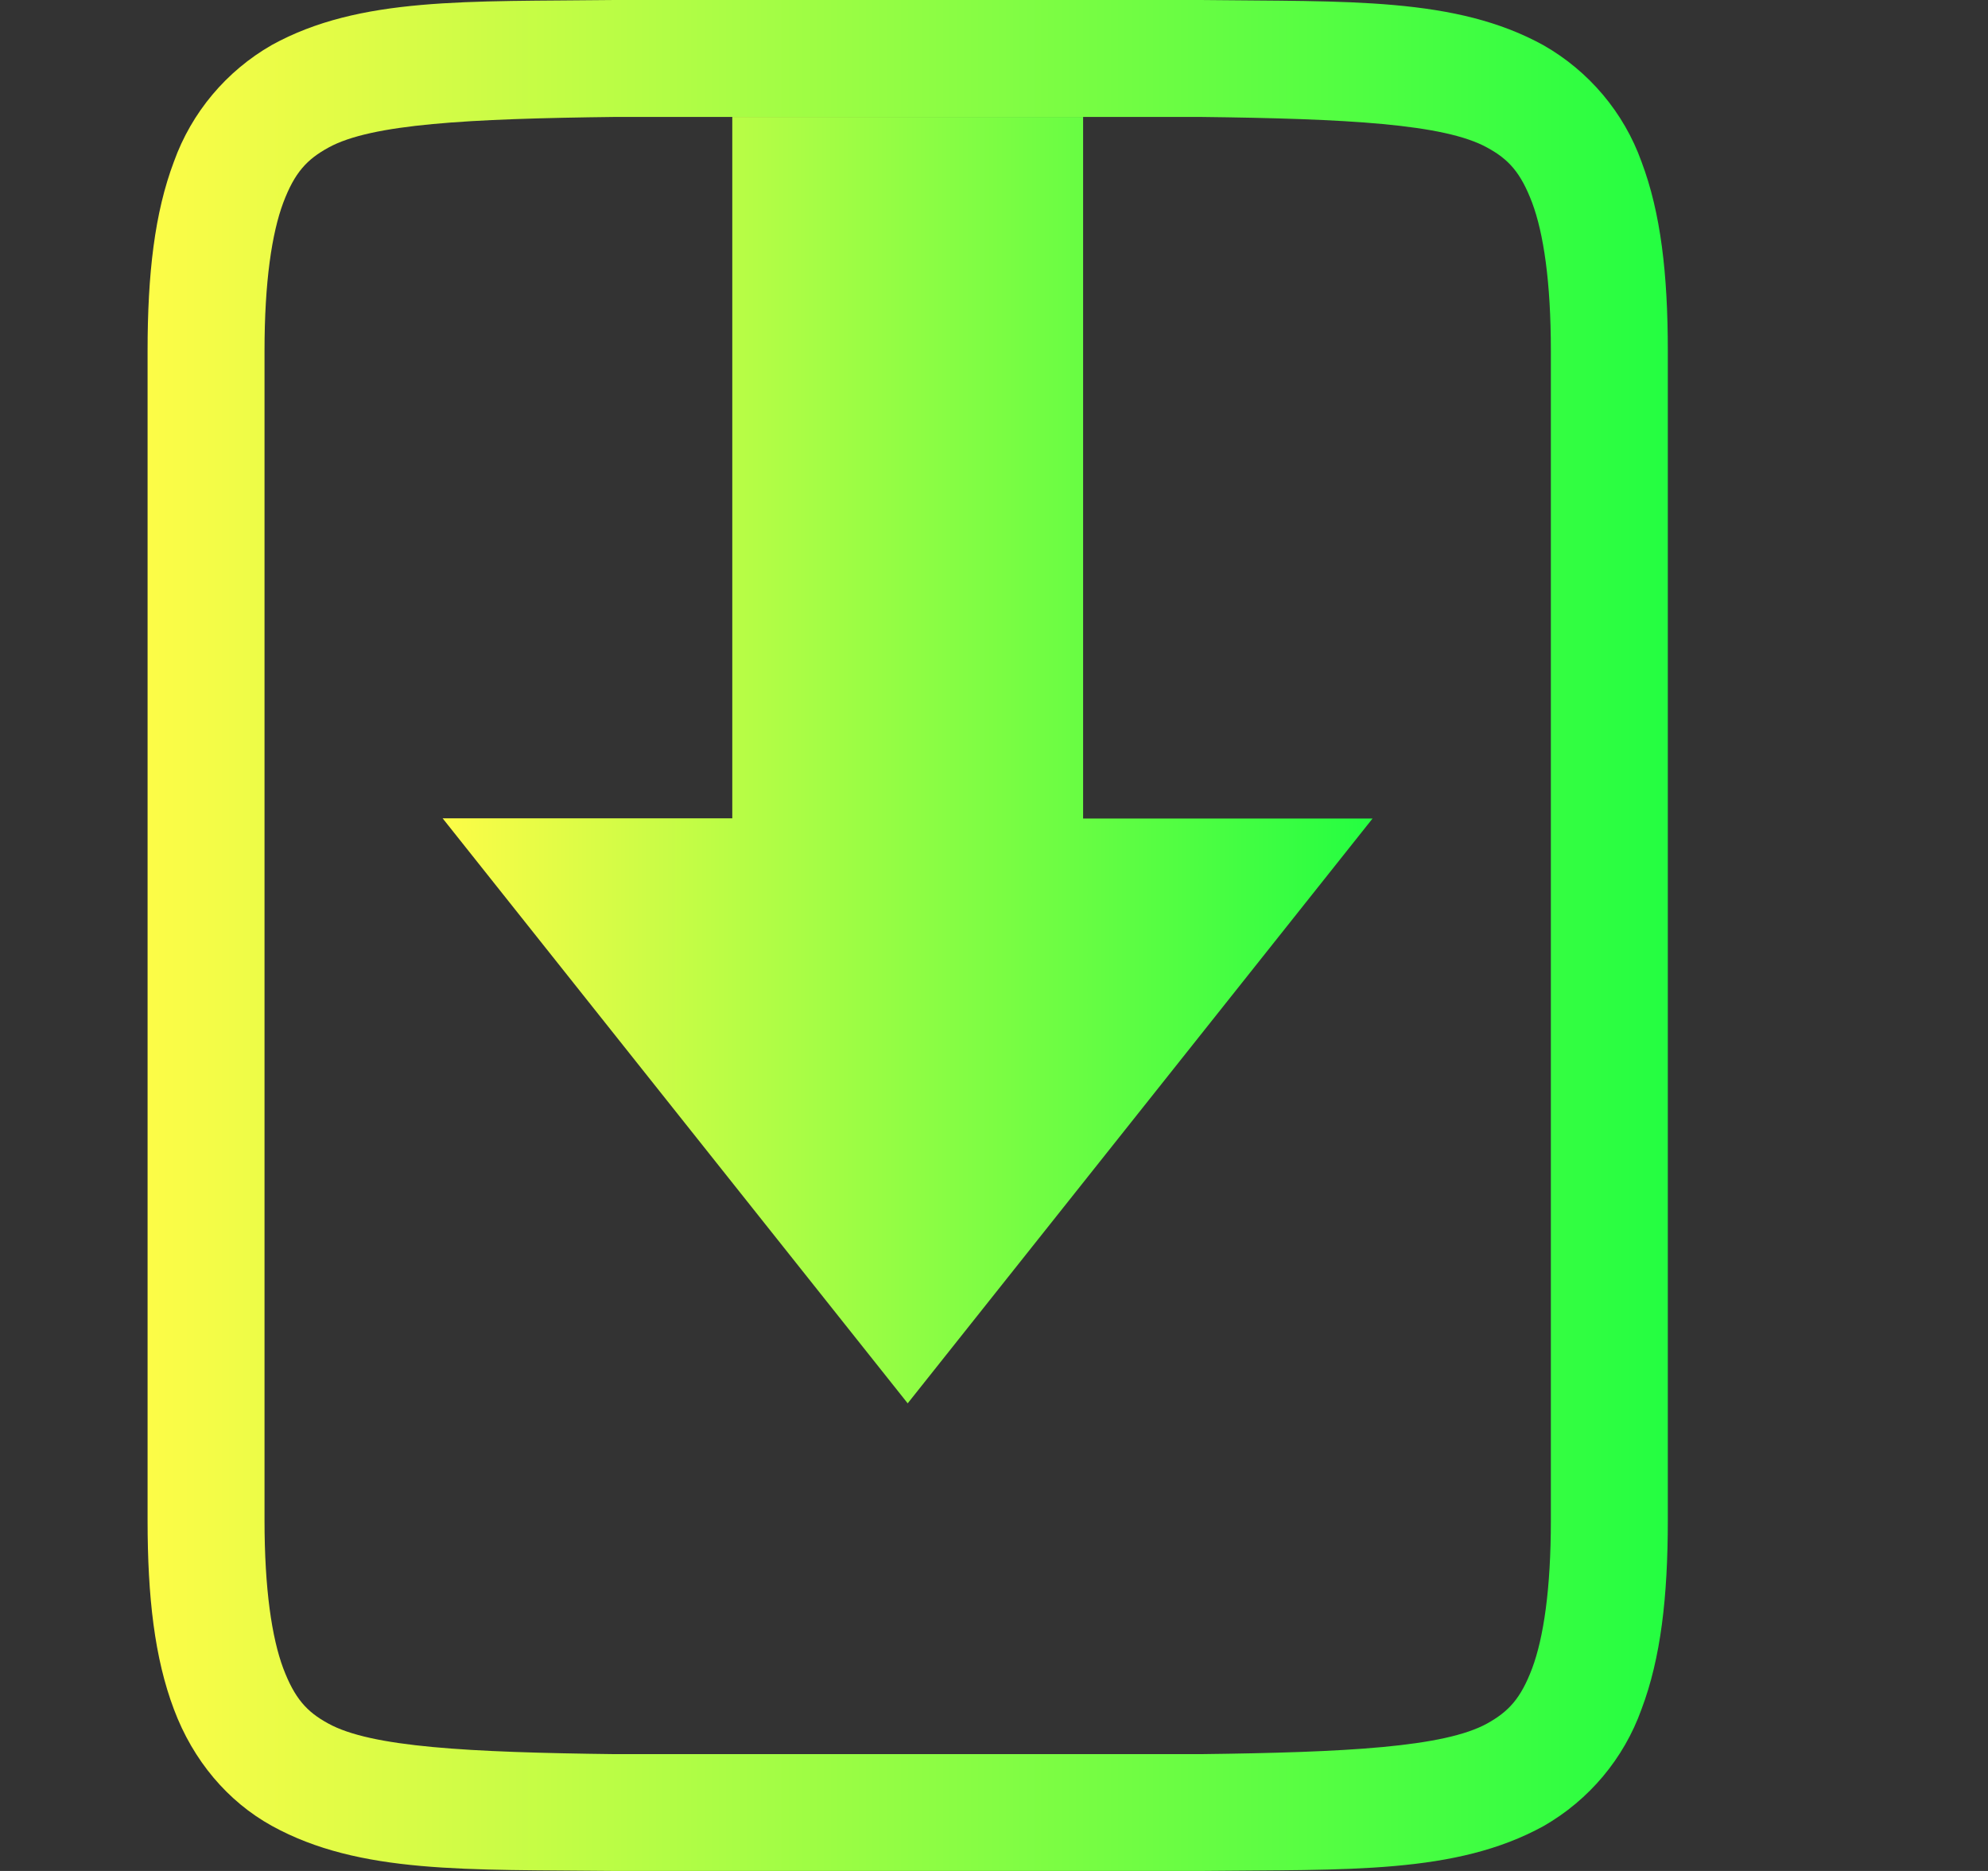 <svg width="17" height="16" viewBox="0 0 17 16" fill="none" xmlns="http://www.w3.org/2000/svg">
<rect x="0" y="0" width="17" height="16" fill="#333333" stroke="none"/>
<g clip-path="url(#clip0_9_204)">
<path d="M5.256 0C3.998 0.015 3.077 -0.03 2.324 0.385C1.935 0.608 1.638 0.962 1.487 1.383C1.322 1.82 1.262 2.343 1.262 3V13.001C1.262 13.659 1.322 14.18 1.487 14.617C1.651 15.056 1.948 15.406 2.324 15.614C3.077 16.029 3.998 15.986 5.256 16H10.268C11.526 15.986 12.447 16.03 13.2 15.616C13.589 15.393 13.886 15.039 14.037 14.617C14.202 14.18 14.262 13.658 14.262 13.001V3C14.262 2.342 14.202 1.821 14.037 1.383C13.886 0.962 13.588 0.609 13.199 0.387C12.447 -0.028 11.526 0.015 10.268 0H5.26H5.256ZM5.262 1H10.262C11.521 1.015 12.352 1.06 12.717 1.262C12.901 1.362 13.004 1.475 13.102 1.734C13.199 1.994 13.262 2.408 13.262 3V13.001C13.262 13.592 13.199 14.007 13.102 14.267C13.004 14.527 12.9 14.637 12.717 14.739C12.351 14.941 11.52 14.986 10.262 15.001H5.262C4.003 14.986 3.172 14.941 2.807 14.739C2.623 14.639 2.52 14.525 2.422 14.267C2.325 14.007 2.262 13.592 2.262 13.001V3C2.262 2.408 2.325 1.994 2.422 1.734C2.52 1.474 2.625 1.363 2.809 1.262C3.175 1.06 4.002 1.015 5.262 1Z" fill="url(#paint0_linear_9_204)"/>
<path d="M6.262 1V6.998H3.785L7.762 12.001L11.737 7H9.262V1H6.262Z" fill="url(#paint1_linear_9_204)"/>
</g>
<defs>
<linearGradient id="paint0_linear_9_204" x1="1.262" y1="8" x2="14.262" y2="8" gradientUnits="userSpaceOnUse">
<stop stop-color="#FDFC47"/>
<stop offset="1" stop-color="#24FE41"/>
</linearGradient>
<linearGradient id="paint1_linear_9_204" x1="3.785" y1="6.5" x2="11.737" y2="6.5" gradientUnits="userSpaceOnUse">
<stop stop-color="#FDFC47"/>
<stop offset="1" stop-color="#24FE41"/>
</linearGradient>
<clipPath id="clip0_9_204">
<rect width="16" height="16" fill="white" transform="translate(0.262 0)"/>
</clipPath>
</defs>
</svg>
